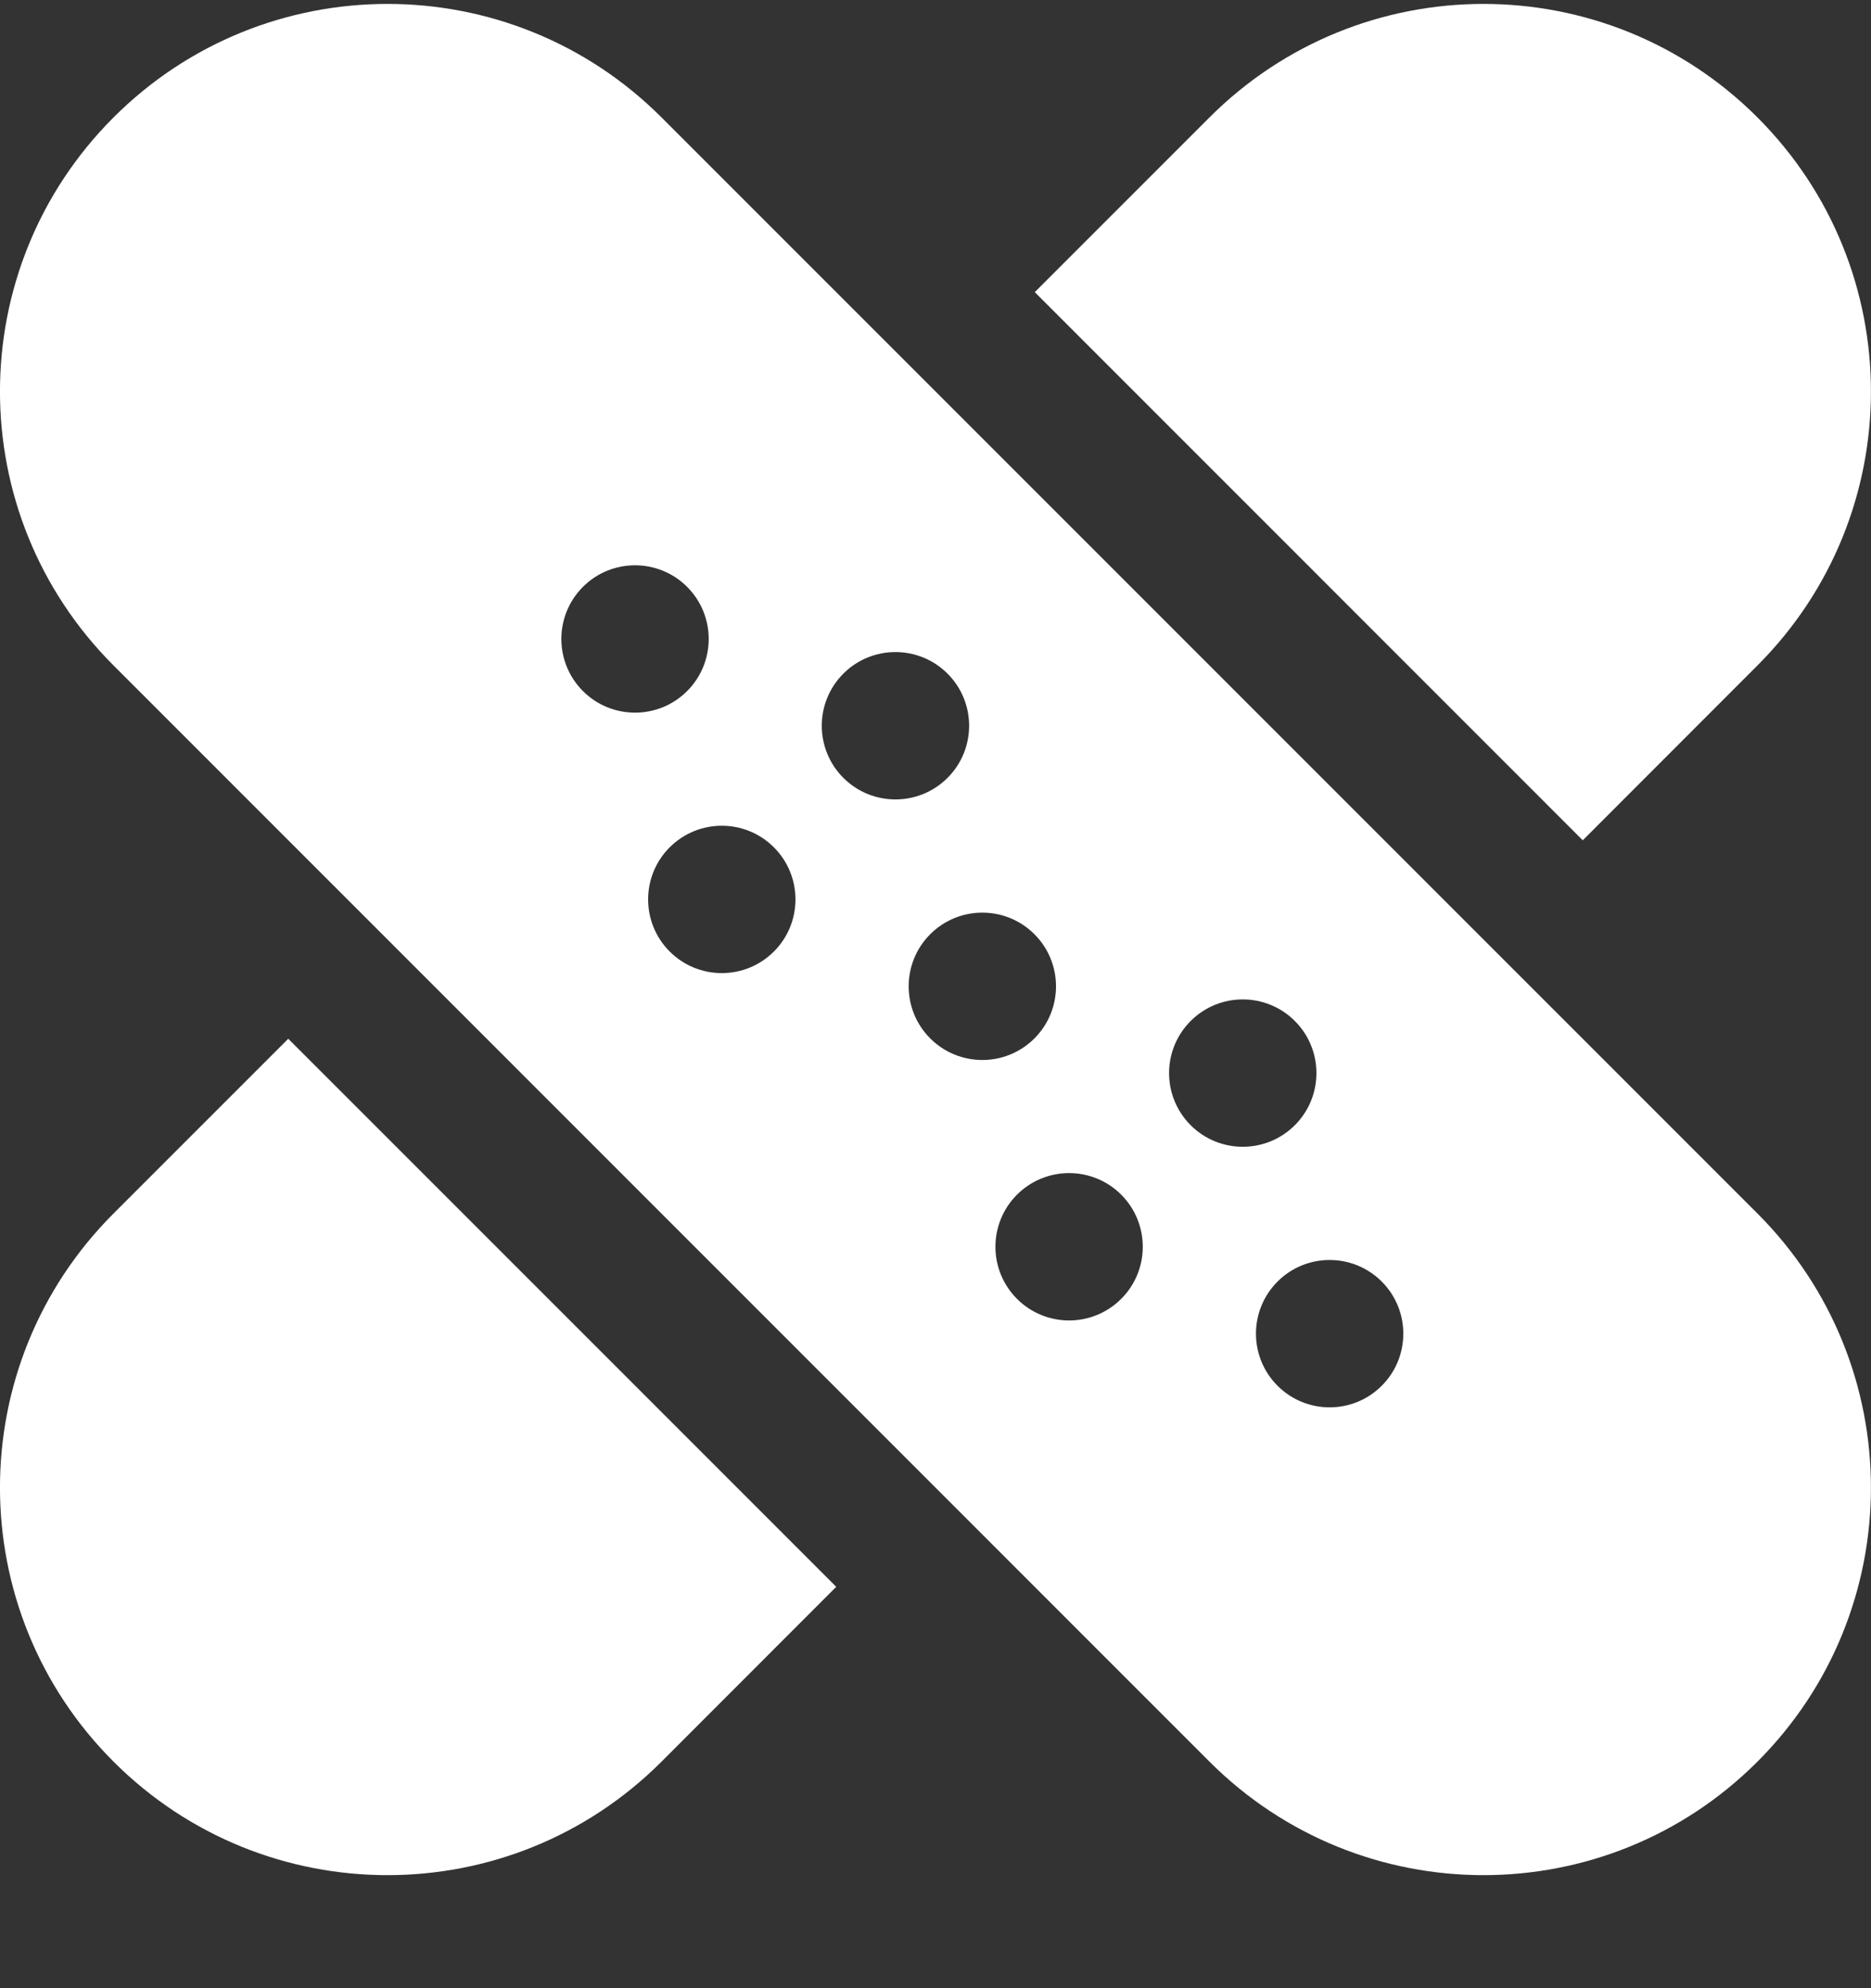 <svg width="16" height="17" viewBox="0 0 16 17" fill="none" xmlns="http://www.w3.org/2000/svg">
<rect x="0" y="0" width="16" height="17" fill="#333333" stroke="none"/>
<path fill-rule="evenodd" clip-rule="evenodd" d="M0.971 1.004C-0.324 2.298 -0.324 4.396 0.971 5.69L10.343 15.063C11.637 16.357 13.735 16.357 15.029 15.063C16.323 13.769 16.323 11.67 15.029 10.376L5.657 1.004C4.363 -0.29 2.265 -0.29 0.971 1.004ZM5.876 5.018C5.63 4.772 5.231 4.772 4.985 5.018C4.739 5.264 4.739 5.663 4.985 5.909C5.231 6.155 5.63 6.155 5.876 5.909C6.122 5.663 6.122 5.264 5.876 5.018ZM8.103 5.76C7.857 5.514 7.458 5.514 7.212 5.76C6.966 6.006 6.966 6.405 7.212 6.651C7.458 6.897 7.857 6.897 8.103 6.651C8.349 6.405 8.349 6.006 8.103 5.76ZM11.073 8.73C11.319 8.976 11.319 9.375 11.073 9.621C10.827 9.867 10.428 9.867 10.182 9.621C9.936 9.375 9.936 8.976 10.182 8.73C10.428 8.484 10.827 8.484 11.073 8.73ZM11.816 11.849C12.062 11.603 12.062 11.204 11.816 10.958C11.57 10.712 11.171 10.712 10.925 10.958C10.679 11.204 10.679 11.603 10.925 11.849C11.171 12.095 11.57 12.095 11.816 11.849ZM8.846 8.879C9.092 8.633 9.092 8.234 8.846 7.988C8.6 7.742 8.201 7.742 7.955 7.988C7.709 8.234 7.709 8.633 7.955 8.879C8.201 9.125 8.6 9.125 8.846 8.879ZM9.588 10.215C9.834 10.461 9.834 10.86 9.588 11.106C9.342 11.352 8.943 11.352 8.697 11.106C8.451 10.86 8.451 10.461 8.697 10.215C8.943 9.969 9.342 9.969 9.588 10.215ZM5.727 7.245C5.973 6.999 6.372 6.999 6.618 7.245C6.864 7.491 6.864 7.89 6.618 8.136C6.372 8.382 5.973 8.382 5.727 8.136C5.481 7.89 5.481 7.491 5.727 7.245Z" fill="white"/>
<path d="M2.465 8.882L0.971 10.376C-0.324 11.67 -0.324 13.769 0.971 15.063C2.265 16.357 4.363 16.357 5.657 15.063L7.151 13.568L2.465 8.882Z" fill="white"/>
<path d="M13.535 7.185L15.029 5.69C16.323 4.396 16.323 2.298 15.029 1.004C13.735 -0.29 11.637 -0.29 10.343 1.004L8.849 2.498L13.535 7.185Z" fill="white"/>
</svg>
